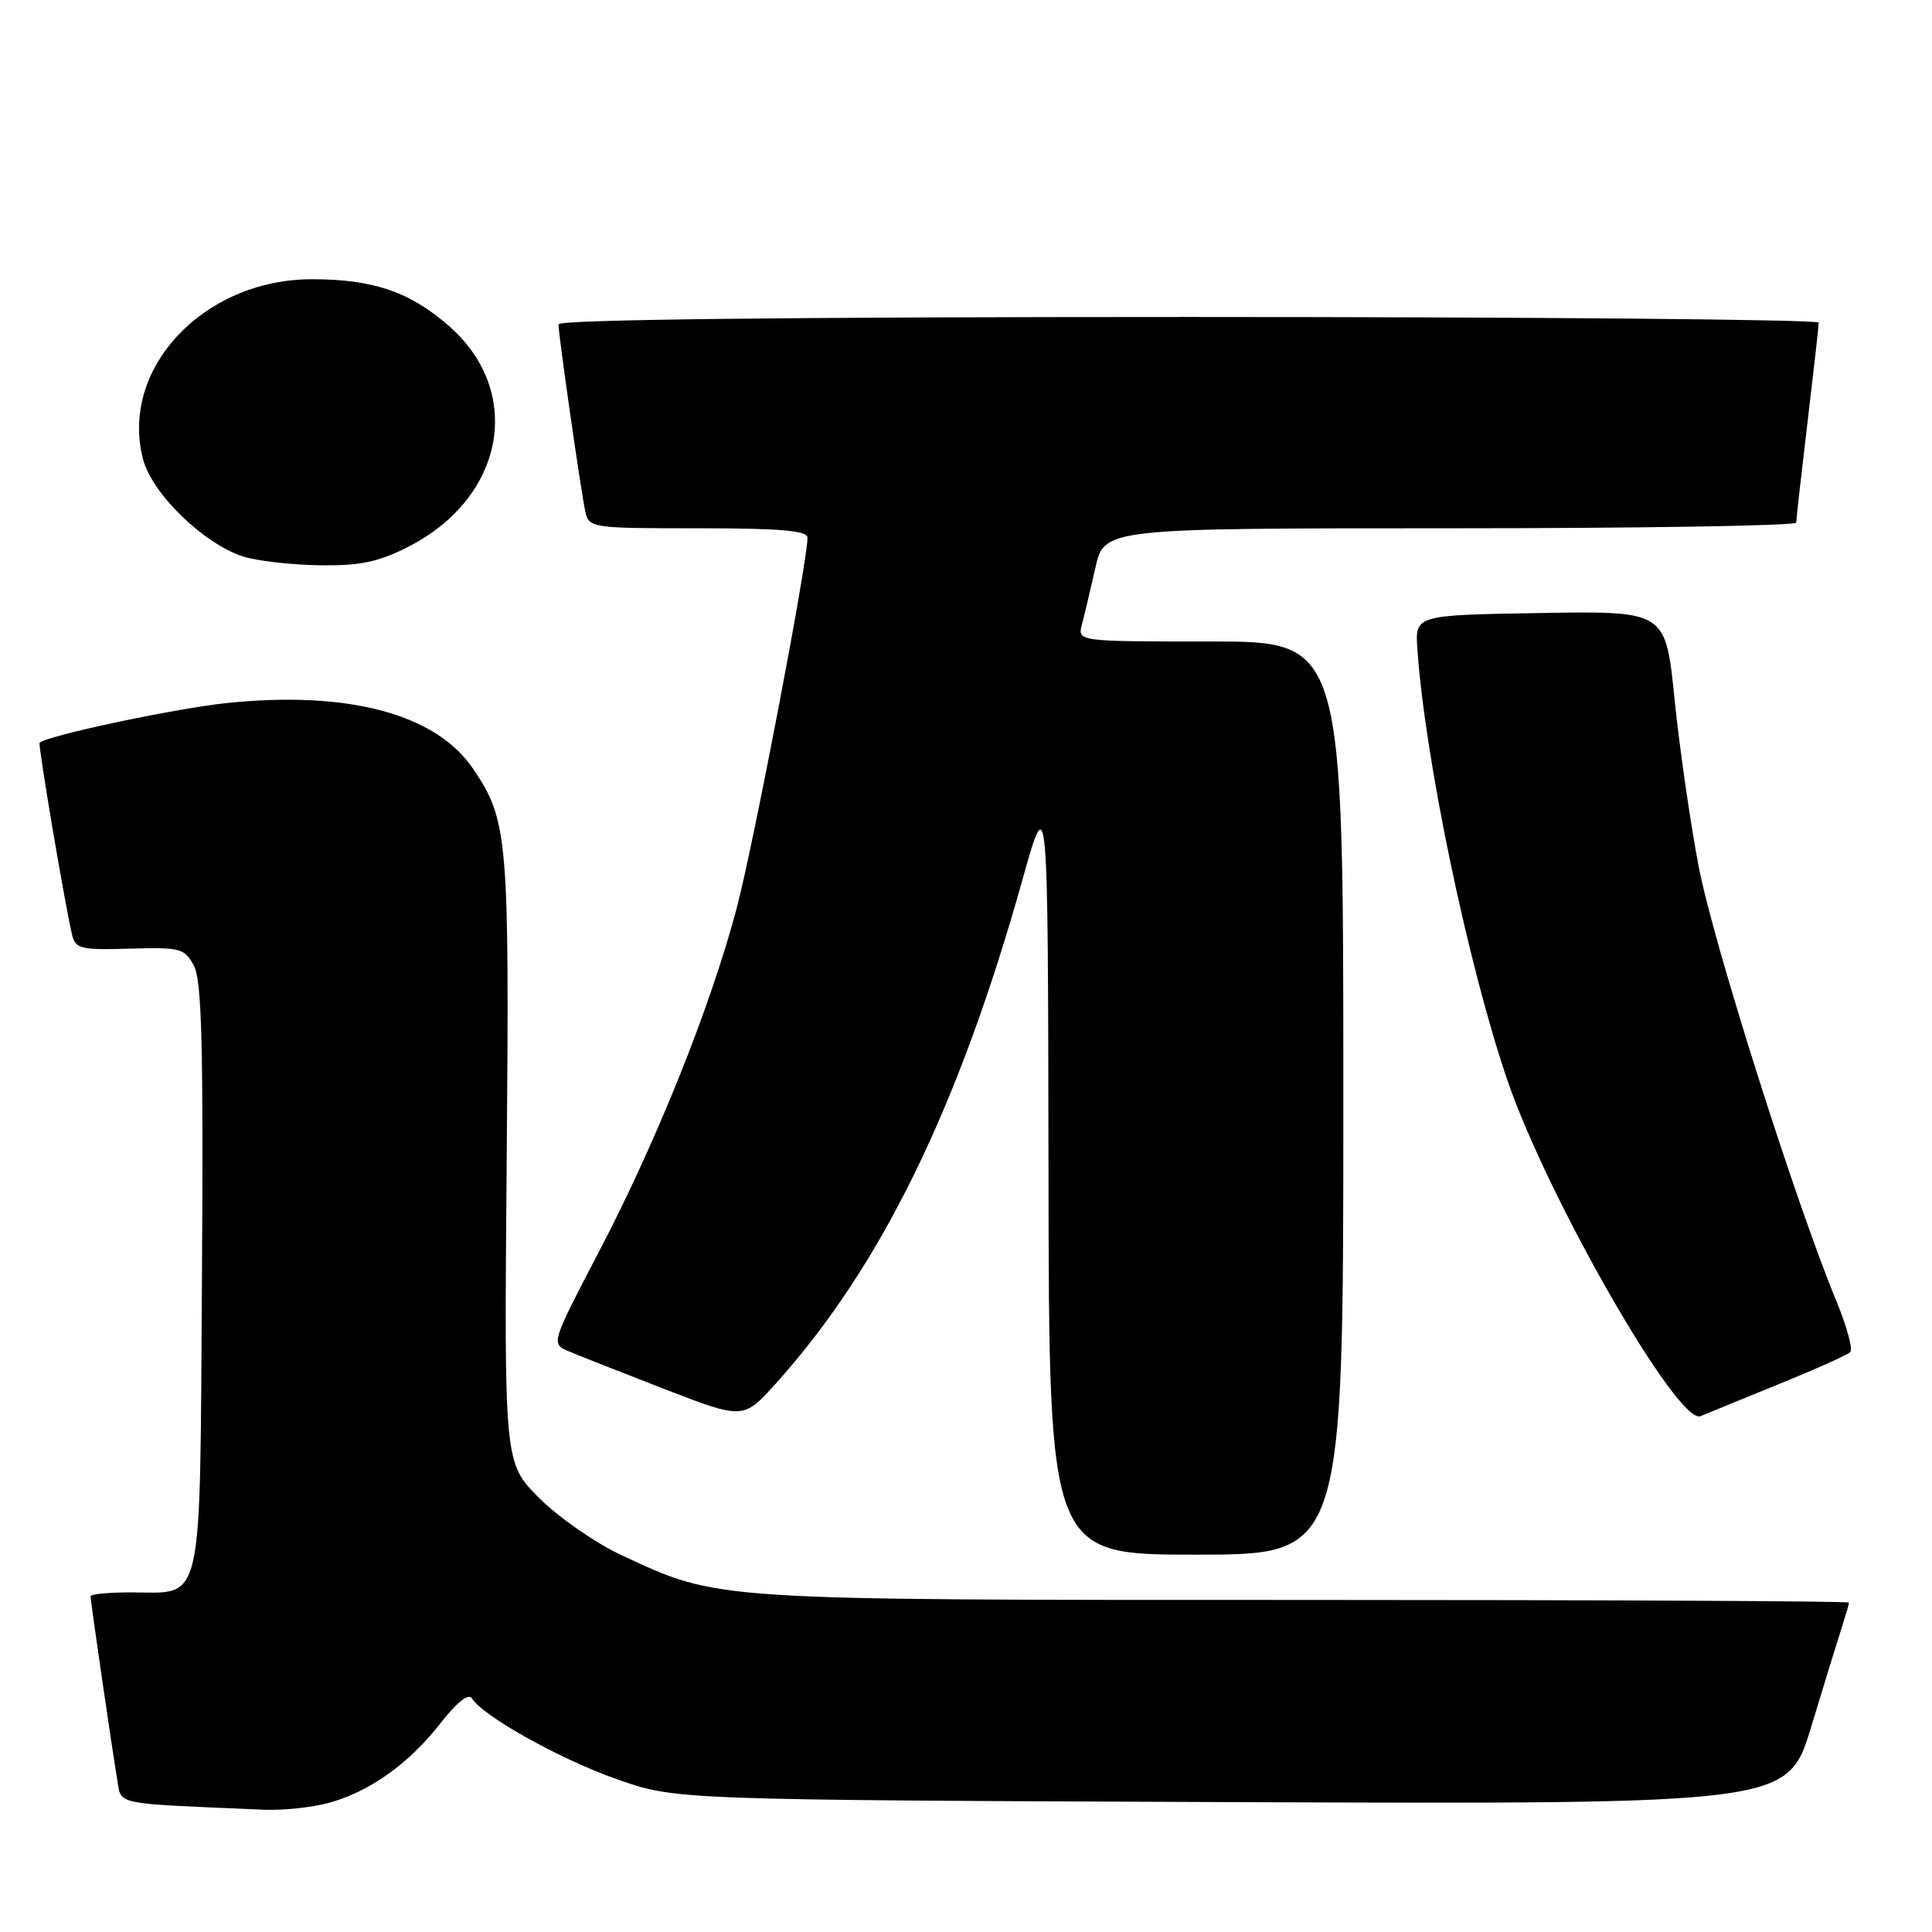 <?xml version="1.0" encoding="UTF-8" standalone="no"?>
<!DOCTYPE svg PUBLIC "-//W3C//DTD SVG 1.1//EN" "http://www.w3.org/Graphics/SVG/1.1/DTD/svg11.dtd" >
<svg xmlns="http://www.w3.org/2000/svg" xmlns:xlink="http://www.w3.org/1999/xlink" version="1.1" viewBox="0 0 256 256">
 <g >
 <path fill="currentColor"
d=" M 43.50 238.91 C 48.92 237.45 54.18 233.71 58.35 228.36 C 60.52 225.57 62.08 224.33 62.52 225.03 C 63.98 227.39 74.14 233.07 81.67 235.73 C 89.50 238.50 89.50 238.50 163.20 238.79 C 236.89 239.07 236.89 239.07 240.00 228.79 C 241.71 223.13 243.54 217.20 244.06 215.60 C 244.57 214.01 245.00 212.54 245.00 212.35 C 245.00 212.16 212.47 212.00 172.71 212.00 C 93.66 212.00 95.35 212.11 82.30 206.04 C 78.89 204.45 74.01 201.06 71.45 198.50 C 66.80 193.85 66.80 193.85 67.14 153.68 C 67.50 110.99 67.31 108.72 62.71 101.90 C 57.82 94.63 46.25 91.51 30.21 93.14 C 23.41 93.83 6.21 97.47 5.25 98.42 C 5.02 98.65 8.45 119.01 9.51 123.70 C 9.98 125.74 10.53 125.89 17.20 125.70 C 23.95 125.51 24.47 125.65 25.71 128.00 C 26.74 129.96 26.96 138.82 26.76 169.33 C 26.46 213.74 27.08 211.00 17.31 211.00 C 14.39 211.00 12.00 211.23 12.00 211.51 C 12.00 212.21 14.85 231.76 15.52 235.71 C 16.13 239.24 14.60 238.92 35.00 239.80 C 37.48 239.90 41.30 239.50 43.50 238.91 Z  M 178.00 145.50 C 178.00 85.00 178.00 85.00 160.38 85.00 C 142.77 85.00 142.77 85.00 143.36 82.75 C 143.69 81.51 144.49 78.14 145.14 75.25 C 146.32 70.00 146.32 70.00 192.16 70.00 C 217.37 70.00 238.00 69.66 238.01 69.25 C 238.01 68.84 238.68 62.88 239.50 56.00 C 240.32 49.12 240.99 43.16 240.99 42.75 C 241.00 42.34 203.43 42.00 157.50 42.00 C 104.24 42.00 74.00 42.35 74.00 42.97 C 74.00 44.36 76.97 65.07 77.55 67.75 C 78.03 69.96 78.31 70.00 92.52 70.00 C 103.44 70.00 107.00 70.31 107.00 71.25 C 106.99 74.55 99.80 112.14 97.59 120.43 C 94.12 133.49 87.00 151.24 79.41 165.77 C 73.06 177.92 73.02 178.05 75.25 179.01 C 76.49 179.54 82.22 181.80 88.00 184.04 C 98.50 188.10 98.50 188.10 102.82 183.30 C 116.73 167.84 127.01 146.81 135.50 116.50 C 138.86 104.50 138.86 104.50 138.93 155.25 C 139.00 206.00 139.00 206.00 158.50 206.00 C 178.00 206.00 178.00 206.00 178.00 145.50 Z  M 235.50 183.49 C 240.45 181.48 244.80 179.53 245.17 179.16 C 245.54 178.80 244.73 175.80 243.37 172.50 C 237.93 159.37 227.01 124.90 225.09 114.85 C 223.97 109.00 222.53 98.98 221.88 92.58 C 220.70 80.95 220.70 80.95 204.10 81.23 C 187.50 81.50 187.50 81.50 187.81 86.00 C 188.80 100.42 194.47 127.66 199.69 143.00 C 205.02 158.68 222.38 188.91 225.33 187.65 C 225.97 187.38 230.55 185.50 235.50 183.49 Z  M 54.04 72.48 C 66.85 65.99 69.48 51.99 59.54 43.24 C 54.34 38.67 49.48 37.00 41.33 37.00 C 26.92 37.00 15.76 48.95 18.98 60.93 C 20.20 65.47 27.03 72.08 32.22 73.74 C 34.02 74.32 38.55 74.84 42.28 74.90 C 47.69 74.98 50.08 74.49 54.04 72.48 Z "/>
</g>
</svg>